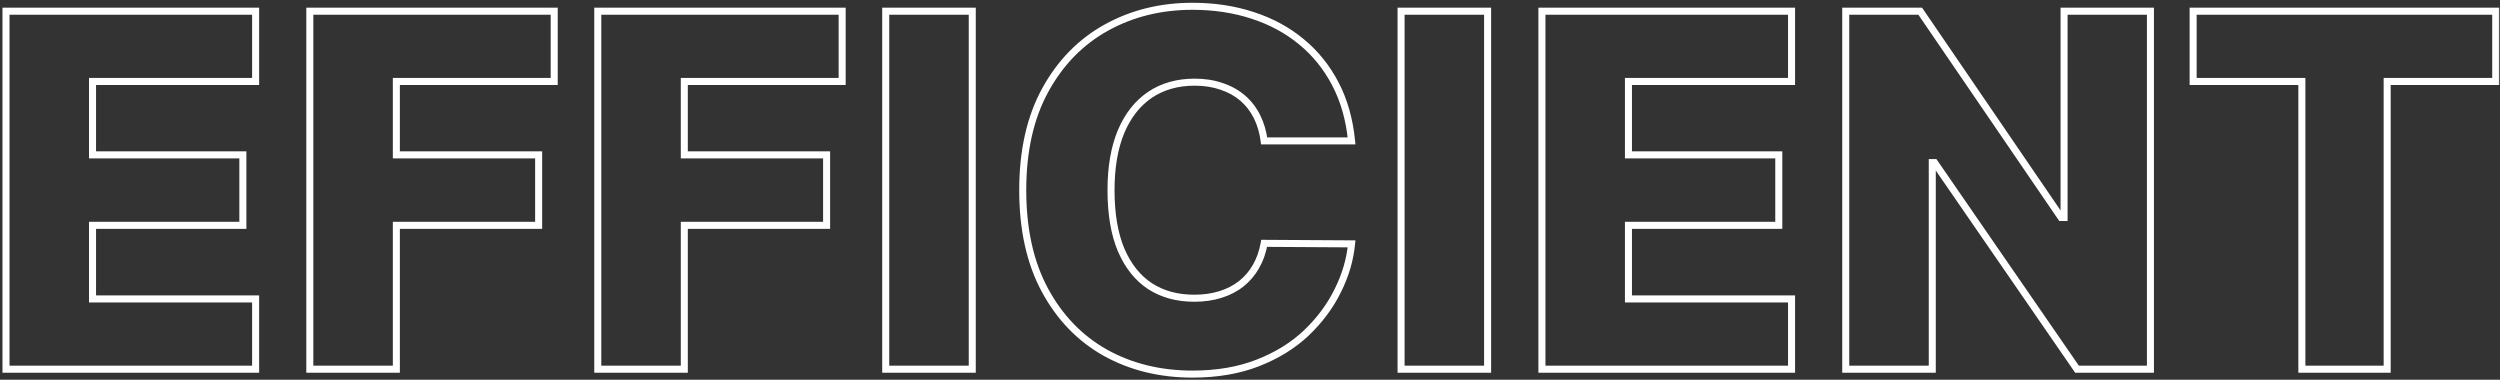 <svg width="711" height="108" viewBox="0 0 711 108" fill="none" xmlns="http://www.w3.org/2000/svg">
<rect x="0" y="0" width="711" height="108" fill="#333333" stroke="none"/>
<mask id="path-1-outside-1_114_4" maskUnits="userSpaceOnUse" x="0" y="0" width="711" height="108" fill="black">
<rect fill="white" width="711" height="108"/>
<path d="M1.706 105V3.182H72.7V23.168H26.315V44.048H69.071V64.084H26.315V85.014H72.7V105H1.706ZM88.112 105V3.182H157.615V23.168H112.722V44.048H153.19V64.084H112.722V105H88.112ZM170.007 105V3.182H239.51V23.168H194.616V44.048H235.085V64.084H194.616V105H170.007ZM276.511 3.182V105H251.901V3.182H276.511ZM384.382 40.071H359.524C359.192 37.519 358.513 35.215 357.485 33.16C356.458 31.106 355.099 29.349 353.409 27.891C351.718 26.432 349.713 25.322 347.393 24.56C345.106 23.764 342.571 23.366 339.787 23.366C334.848 23.366 330.589 24.576 327.01 26.996C323.463 29.415 320.729 32.912 318.806 37.486C316.917 42.06 315.973 47.595 315.973 54.091C315.973 60.852 316.934 66.52 318.856 71.094C320.812 75.635 323.546 79.065 327.059 81.385C330.606 83.672 334.798 84.815 339.637 84.815C342.355 84.815 344.824 84.467 347.045 83.771C349.299 83.075 351.271 82.064 352.961 80.739C354.685 79.38 356.093 77.739 357.187 75.817C358.314 73.861 359.093 71.657 359.524 69.204L384.382 69.354C383.951 73.861 382.642 78.303 380.454 82.678C378.3 87.053 375.333 91.046 371.555 94.659C367.777 98.239 363.17 101.089 357.734 103.21C352.332 105.331 346.134 106.392 339.14 106.392C329.926 106.392 321.673 104.37 314.382 100.327C307.123 96.25 301.389 90.317 297.18 82.528C292.971 74.74 290.866 65.26 290.866 54.091C290.866 42.888 293.004 33.392 297.279 25.604C301.555 17.815 307.339 11.899 314.63 7.855C321.922 3.812 330.092 1.79 339.14 1.79C345.305 1.79 351.006 2.652 356.243 4.375C361.479 6.065 366.086 8.551 370.064 11.832C374.041 15.081 377.272 19.074 379.758 23.814C382.244 28.553 383.785 33.972 384.382 40.071ZM423.073 3.182V105H398.464V3.182H423.073ZM438.522 105V3.182H509.517V23.168H463.132V44.048H505.887V64.084H463.132V85.014H509.517V105H438.522ZM611.583 3.182V105H590.703L550.184 46.236H549.538V105H524.929V3.182H546.108L586.179 61.847H587.024V3.182H611.583ZM623.727 23.168V3.182H709.785V23.168H678.911V105H654.65V23.168H623.727Z"/>
</mask>
<path d="M1.706 105H0.706V106H1.706V105ZM1.706 3.182V2.182H0.706V3.182H1.706ZM72.7 3.182H73.7V2.182H72.7V3.182ZM72.7 23.168V24.168H73.7V23.168H72.7ZM26.315 23.168V22.168H25.315V23.168H26.315ZM26.315 44.048H25.315V45.048H26.315V44.048ZM69.071 44.048H70.071V43.048H69.071V44.048ZM69.071 64.084V65.084H70.071V64.084H69.071ZM26.315 64.084V63.084H25.315V64.084H26.315ZM26.315 85.014H25.315V86.014H26.315V85.014ZM72.7 85.014H73.7V84.014H72.7V85.014ZM72.7 105V106H73.7V105H72.7ZM1.706 105H2.706V3.182H1.706H0.706V105H1.706ZM1.706 3.182V4.182H72.7V3.182V2.182H1.706V3.182ZM72.7 3.182H71.7V23.168H72.7H73.7V3.182H72.7ZM72.7 23.168V22.168H26.315V23.168V24.168H72.7V23.168ZM26.315 23.168H25.315V44.048H26.315H27.315V23.168H26.315ZM26.315 44.048V45.048H69.071V44.048V43.048H26.315V44.048ZM69.071 44.048H68.071V64.084H69.071H70.071V44.048H69.071ZM69.071 64.084V63.084H26.315V64.084V65.084H69.071V64.084ZM26.315 64.084H25.315V85.014H26.315H27.315V64.084H26.315ZM26.315 85.014V86.014H72.7V85.014V84.014H26.315V85.014ZM72.7 85.014H71.7V105H72.7H73.7V85.014H72.7ZM72.7 105V104H1.706V105V106H72.7V105ZM88.112 105H87.112V106H88.112V105ZM88.112 3.182V2.182H87.112V3.182H88.112ZM157.615 3.182H158.615V2.182H157.615V3.182ZM157.615 23.168V24.168H158.615V23.168H157.615ZM112.722 23.168V22.168H111.722V23.168H112.722ZM112.722 44.048H111.722V45.048H112.722V44.048ZM153.19 44.048H154.19V43.048H153.19V44.048ZM153.19 64.084V65.084H154.19V64.084H153.19ZM112.722 64.084V63.084H111.722V64.084H112.722ZM112.722 105V106H113.722V105H112.722ZM88.112 105H89.112V3.182H88.112H87.112V105H88.112ZM88.112 3.182V4.182H157.615V3.182V2.182H88.112V3.182ZM157.615 3.182H156.615V23.168H157.615H158.615V3.182H157.615ZM157.615 23.168V22.168H112.722V23.168V24.168H157.615V23.168ZM112.722 23.168H111.722V44.048H112.722H113.722V23.168H112.722ZM112.722 44.048V45.048H153.19V44.048V43.048H112.722V44.048ZM153.19 44.048H152.19V64.084H153.19H154.19V44.048H153.19ZM153.19 64.084V63.084H112.722V64.084V65.084H153.19V64.084ZM112.722 64.084H111.722V105H112.722H113.722V64.084H112.722ZM112.722 105V104H88.112V105V106H112.722V105ZM170.007 105H169.007V106H170.007V105ZM170.007 3.182V2.182H169.007V3.182H170.007ZM239.51 3.182H240.51V2.182H239.51V3.182ZM239.51 23.168V24.168H240.51V23.168H239.51ZM194.616 23.168V22.168H193.616V23.168H194.616ZM194.616 44.048H193.616V45.048H194.616V44.048ZM235.085 44.048H236.085V43.048H235.085V44.048ZM235.085 64.084V65.084H236.085V64.084H235.085ZM194.616 64.084V63.084H193.616V64.084H194.616ZM194.616 105V106H195.616V105H194.616ZM170.007 105H171.007V3.182H170.007H169.007V105H170.007ZM170.007 3.182V4.182H239.51V3.182V2.182H170.007V3.182ZM239.51 3.182H238.51V23.168H239.51H240.51V3.182H239.51ZM239.51 23.168V22.168H194.616V23.168V24.168H239.51V23.168ZM194.616 23.168H193.616V44.048H194.616H195.616V23.168H194.616ZM194.616 44.048V45.048H235.085V44.048V43.048H194.616V44.048ZM235.085 44.048H234.085V64.084H235.085H236.085V44.048H235.085ZM235.085 64.084V63.084H194.616V64.084V65.084H235.085V64.084ZM194.616 64.084H193.616V105H194.616H195.616V64.084H194.616ZM194.616 105V104H170.007V105V106H194.616V105ZM276.511 3.182H277.511V2.182H276.511V3.182ZM276.511 105V106H277.511V105H276.511ZM251.901 105H250.901V106H251.901V105ZM251.901 3.182V2.182H250.901V3.182H251.901ZM276.511 3.182H275.511V105H276.511H277.511V3.182H276.511ZM276.511 105V104H251.901V105V106H276.511V105ZM251.901 105H252.901V3.182H251.901H250.901V105H251.901ZM251.901 3.182V4.182H276.511V3.182V2.182H251.901V3.182ZM384.382 40.071V41.071H385.484L385.377 39.974L384.382 40.071ZM359.524 40.071L358.532 40.2L358.645 41.071H359.524V40.071ZM357.485 33.16L356.591 33.608L356.591 33.608L357.485 33.16ZM353.409 27.891L354.062 27.134L354.062 27.134L353.409 27.891ZM347.393 24.56L347.065 25.504L347.073 25.507L347.081 25.51L347.393 24.56ZM327.01 26.996L326.45 26.167L326.446 26.17L327.01 26.996ZM318.806 37.486L317.885 37.098L317.882 37.104L318.806 37.486ZM318.856 71.094L317.934 71.481L317.938 71.489L318.856 71.094ZM327.059 81.385L326.508 82.219L326.517 82.225L327.059 81.385ZM347.045 83.771L346.75 82.816L346.746 82.817L347.045 83.771ZM352.961 80.739L353.578 81.525L353.58 81.524L352.961 80.739ZM357.187 75.817L356.321 75.317L356.318 75.322L357.187 75.817ZM359.524 69.204L359.53 68.205L358.685 68.2L358.539 69.031L359.524 69.204ZM384.382 69.354L385.377 69.449L385.481 68.36L384.388 68.354L384.382 69.354ZM380.454 82.678L379.56 82.23L379.557 82.236L380.454 82.678ZM371.555 94.659L372.243 95.385L372.246 95.382L371.555 94.659ZM357.734 103.21L357.37 102.279L357.369 102.279L357.734 103.21ZM314.382 100.327L313.892 101.199L313.897 101.201L314.382 100.327ZM297.18 82.528L298.06 82.053L297.18 82.528ZM297.279 25.604L296.403 25.122L296.403 25.122L297.279 25.604ZM356.243 4.375L355.93 5.325L355.935 5.327L356.243 4.375ZM370.064 11.832L369.427 12.604L369.431 12.607L370.064 11.832ZM384.382 40.071V39.071H359.524V40.071V41.071H384.382V40.071ZM359.524 40.071L360.515 39.942C360.171 37.292 359.463 34.879 358.38 32.713L357.485 33.16L356.591 33.608C357.563 35.551 358.213 37.745 358.532 40.2L359.524 40.071ZM357.485 33.16L358.38 32.713C357.295 30.544 355.855 28.681 354.062 27.134L353.409 27.891L352.756 28.648C354.343 30.017 355.621 31.668 356.591 33.608L357.485 33.16ZM353.409 27.891L354.062 27.134C352.263 25.581 350.139 24.409 347.705 23.61L347.393 24.56L347.081 25.51C349.288 26.235 351.174 27.283 352.756 28.648L353.409 27.891ZM347.393 24.56L347.722 23.615C345.315 22.778 342.666 22.366 339.787 22.366V23.366V24.366C342.475 24.366 344.898 24.75 347.065 25.504L347.393 24.56ZM339.787 23.366V22.366C334.678 22.366 330.217 23.62 326.45 26.167L327.01 26.996L327.57 27.824C330.961 25.532 335.018 24.366 339.787 24.366V23.366ZM327.01 26.996L326.446 26.17C322.717 28.714 319.87 32.375 317.885 37.098L318.806 37.486L319.728 37.873C321.588 33.449 324.21 30.117 327.573 27.822L327.01 26.996ZM318.806 37.486L317.882 37.104C315.93 41.83 314.973 47.503 314.973 54.091H315.973H316.973C316.973 47.687 317.905 42.289 319.731 37.868L318.806 37.486ZM315.973 54.091H314.973C314.973 60.94 315.945 66.749 317.934 71.481L318.856 71.094L319.778 70.706C317.922 66.291 316.973 60.764 316.973 54.091H315.973ZM318.856 71.094L317.938 71.489C319.957 76.177 322.806 79.774 326.508 82.219L327.059 81.385L327.61 80.55C324.286 78.355 321.667 75.092 319.775 70.698L318.856 71.094ZM327.059 81.385L326.517 82.225C330.248 84.631 334.635 85.815 339.637 85.815V84.815V83.815C334.962 83.815 330.963 82.713 327.601 80.544L327.059 81.385ZM339.637 84.815V85.815C342.44 85.815 345.012 85.457 347.344 84.725L347.045 83.771L346.746 82.817C344.637 83.478 342.27 83.815 339.637 83.815V84.815ZM347.045 83.771L347.34 84.727C349.699 83.998 351.783 82.934 353.578 81.525L352.961 80.739L352.344 79.952C350.759 81.195 348.899 82.152 346.75 82.816L347.045 83.771ZM352.961 80.739L353.58 81.524C355.406 80.085 356.899 78.345 358.056 76.311L357.187 75.817L356.318 75.322C355.288 77.133 353.964 78.675 352.342 79.953L352.961 80.739ZM357.187 75.817L358.054 76.316C359.244 74.25 360.06 71.933 360.509 69.378L359.524 69.204L358.539 69.031C358.126 71.381 357.384 73.473 356.321 75.317L357.187 75.817ZM359.524 69.204L359.518 70.204L384.376 70.354L384.382 69.354L384.388 68.354L359.53 68.205L359.524 69.204ZM384.382 69.354L383.386 69.258C382.968 73.634 381.697 77.957 379.56 82.23L380.454 82.678L381.349 83.125C383.587 78.648 384.934 74.088 385.377 69.449L384.382 69.354ZM380.454 82.678L379.557 82.236C377.458 86.498 374.564 90.399 370.864 93.936L371.555 94.659L372.246 95.382C376.103 91.694 379.142 87.607 381.351 83.119L380.454 82.678ZM371.555 94.659L370.867 93.933C367.193 97.414 362.7 100.199 357.37 102.279L357.734 103.21L358.098 104.142C363.639 101.979 368.36 99.064 372.243 95.385L371.555 94.659ZM357.734 103.21L357.369 102.279C352.104 104.347 346.034 105.392 339.14 105.392V106.392V107.392C346.234 107.392 352.559 106.316 358.1 104.141L357.734 103.21ZM339.14 106.392V105.392C330.078 105.392 321.995 103.405 314.867 99.452L314.382 100.327L313.897 101.201C321.352 105.335 329.775 107.392 339.14 107.392V106.392ZM314.382 100.327L314.871 99.455C307.788 95.477 302.185 89.686 298.06 82.053L297.18 82.528L296.3 83.004C300.594 90.948 306.458 97.023 313.892 101.199L314.382 100.327ZM297.18 82.528L298.06 82.053C293.947 74.444 291.866 65.137 291.866 54.091H290.866H289.866C289.866 65.384 291.994 75.036 296.3 83.004L297.18 82.528ZM290.866 54.091H291.866C291.866 43.013 293.98 33.693 298.156 26.085L297.279 25.604L296.403 25.122C292.028 33.092 289.866 42.763 289.866 54.091H290.866ZM297.279 25.604L298.156 26.085C302.347 18.45 308 12.676 315.115 8.73L314.63 7.855L314.145 6.981C306.678 11.122 300.763 17.18 296.403 25.122L297.279 25.604ZM314.63 7.855L315.115 8.73C322.246 4.775 330.247 2.79 339.14 2.79V1.79V0.79C329.937 0.79 321.598 2.848 314.145 6.981L314.63 7.855ZM339.14 1.79V2.79C345.211 2.79 350.805 3.638 355.93 5.325L356.243 4.375L356.555 3.425C351.206 1.665 345.399 0.79 339.14 0.79V1.79ZM356.243 4.375L355.935 5.327C361.06 6.981 365.554 9.408 369.427 12.604L370.064 11.832L370.7 11.061C366.619 7.694 361.898 5.15 356.55 3.423L356.243 4.375ZM370.064 11.832L369.431 12.607C373.3 15.766 376.447 19.653 378.873 24.278L379.758 23.814L380.644 23.349C378.098 18.496 374.782 14.395 370.696 11.058L370.064 11.832ZM379.758 23.814L378.873 24.278C381.29 28.889 382.801 34.18 383.386 40.168L384.382 40.071L385.377 39.974C384.77 33.765 383.197 28.218 380.644 23.349L379.758 23.814ZM423.073 3.182H424.073V2.182H423.073V3.182ZM423.073 105V106H424.073V105H423.073ZM398.464 105H397.464V106H398.464V105ZM398.464 3.182V2.182H397.464V3.182H398.464ZM423.073 3.182H422.073V105H423.073H424.073V3.182H423.073ZM423.073 105V104H398.464V105V106H423.073V105ZM398.464 105H399.464V3.182H398.464H397.464V105H398.464ZM398.464 3.182V4.182H423.073V3.182V2.182H398.464V3.182ZM438.522 105H437.522V106H438.522V105ZM438.522 3.182V2.182H437.522V3.182H438.522ZM509.517 3.182H510.517V2.182H509.517V3.182ZM509.517 23.168V24.168H510.517V23.168H509.517ZM463.132 23.168V22.168H462.132V23.168H463.132ZM463.132 44.048H462.132V45.048H463.132V44.048ZM505.887 44.048H506.887V43.048H505.887V44.048ZM505.887 64.084V65.084H506.887V64.084H505.887ZM463.132 64.084V63.084H462.132V64.084H463.132ZM463.132 85.014H462.132V86.014H463.132V85.014ZM509.517 85.014H510.517V84.014H509.517V85.014ZM509.517 105V106H510.517V105H509.517ZM438.522 105H439.522V3.182H438.522H437.522V105H438.522ZM438.522 3.182V4.182H509.517V3.182V2.182H438.522V3.182ZM509.517 3.182H508.517V23.168H509.517H510.517V3.182H509.517ZM509.517 23.168V22.168H463.132V23.168V24.168H509.517V23.168ZM463.132 23.168H462.132V44.048H463.132H464.132V23.168H463.132ZM463.132 44.048V45.048H505.887V44.048V43.048H463.132V44.048ZM505.887 44.048H504.887V64.084H505.887H506.887V44.048H505.887ZM505.887 64.084V63.084H463.132V64.084V65.084H505.887V64.084ZM463.132 64.084H462.132V85.014H463.132H464.132V64.084H463.132ZM463.132 85.014V86.014H509.517V85.014V84.014H463.132V85.014ZM509.517 85.014H508.517V105H509.517H510.517V85.014H509.517ZM509.517 105V104H438.522V105V106H509.517V105ZM611.583 3.182H612.583V2.182H611.583V3.182ZM611.583 105V106H612.583V105H611.583ZM590.703 105L589.88 105.568L590.178 106H590.703V105ZM550.184 46.236L551.008 45.668L550.709 45.236H550.184V46.236ZM549.538 46.236V45.236H548.538V46.236H549.538ZM549.538 105V106H550.538V105H549.538ZM524.929 105H523.929V106H524.929V105ZM524.929 3.182V2.182H523.929V3.182H524.929ZM546.108 3.182L546.933 2.618L546.636 2.182H546.108V3.182ZM586.179 61.847L585.353 62.411L585.651 62.847H586.179V61.847ZM587.024 61.847V62.847H588.024V61.847H587.024ZM587.024 3.182V2.182H586.024V3.182H587.024ZM611.583 3.182H610.583V105H611.583H612.583V3.182H611.583ZM611.583 105V104H590.703V105V106H611.583V105ZM590.703 105L591.526 104.432L551.008 45.668L550.184 46.236L549.361 46.803L589.88 105.568L590.703 105ZM550.184 46.236V45.236H549.538V46.236V47.236H550.184V46.236ZM549.538 46.236H548.538V105H549.538H550.538V46.236H549.538ZM549.538 105V104H524.929V105V106H549.538V105ZM524.929 105H525.929V3.182H524.929H523.929V105H524.929ZM524.929 3.182V4.182H546.108V3.182V2.182H524.929V3.182ZM546.108 3.182L545.282 3.746L585.353 62.411L586.179 61.847L587.004 61.283L546.933 2.618L546.108 3.182ZM586.179 61.847V62.847H587.024V61.847V60.847H586.179V61.847ZM587.024 61.847H588.024V3.182H587.024H586.024V61.847H587.024ZM587.024 3.182V4.182H611.583V3.182V2.182H587.024V3.182ZM623.727 23.168H622.727V24.168H623.727V23.168ZM623.727 3.182V2.182H622.727V3.182H623.727ZM709.785 3.182H710.785V2.182H709.785V3.182ZM709.785 23.168V24.168H710.785V23.168H709.785ZM678.911 23.168V22.168H677.911V23.168H678.911ZM678.911 105V106H679.911V105H678.911ZM654.65 105H653.65V106H654.65V105ZM654.65 23.168H655.65V22.168H654.65V23.168ZM623.727 23.168H624.727V3.182H623.727H622.727V23.168H623.727ZM623.727 3.182V4.182H709.785V3.182V2.182H623.727V3.182ZM709.785 3.182H708.785V23.168H709.785H710.785V3.182H709.785ZM709.785 23.168V22.168H678.911V23.168V24.168H709.785V23.168ZM678.911 23.168H677.911V105H678.911H679.911V23.168H678.911ZM678.911 105V104H654.65V105V106H678.911V105ZM654.65 105H655.65V23.168H654.65H653.65V105H654.65ZM654.65 23.168V22.168H623.727V23.168V24.168H654.65V23.168Z" fill="white" mask="url(#path-1-outside-1_114_4)"/>
</svg>
